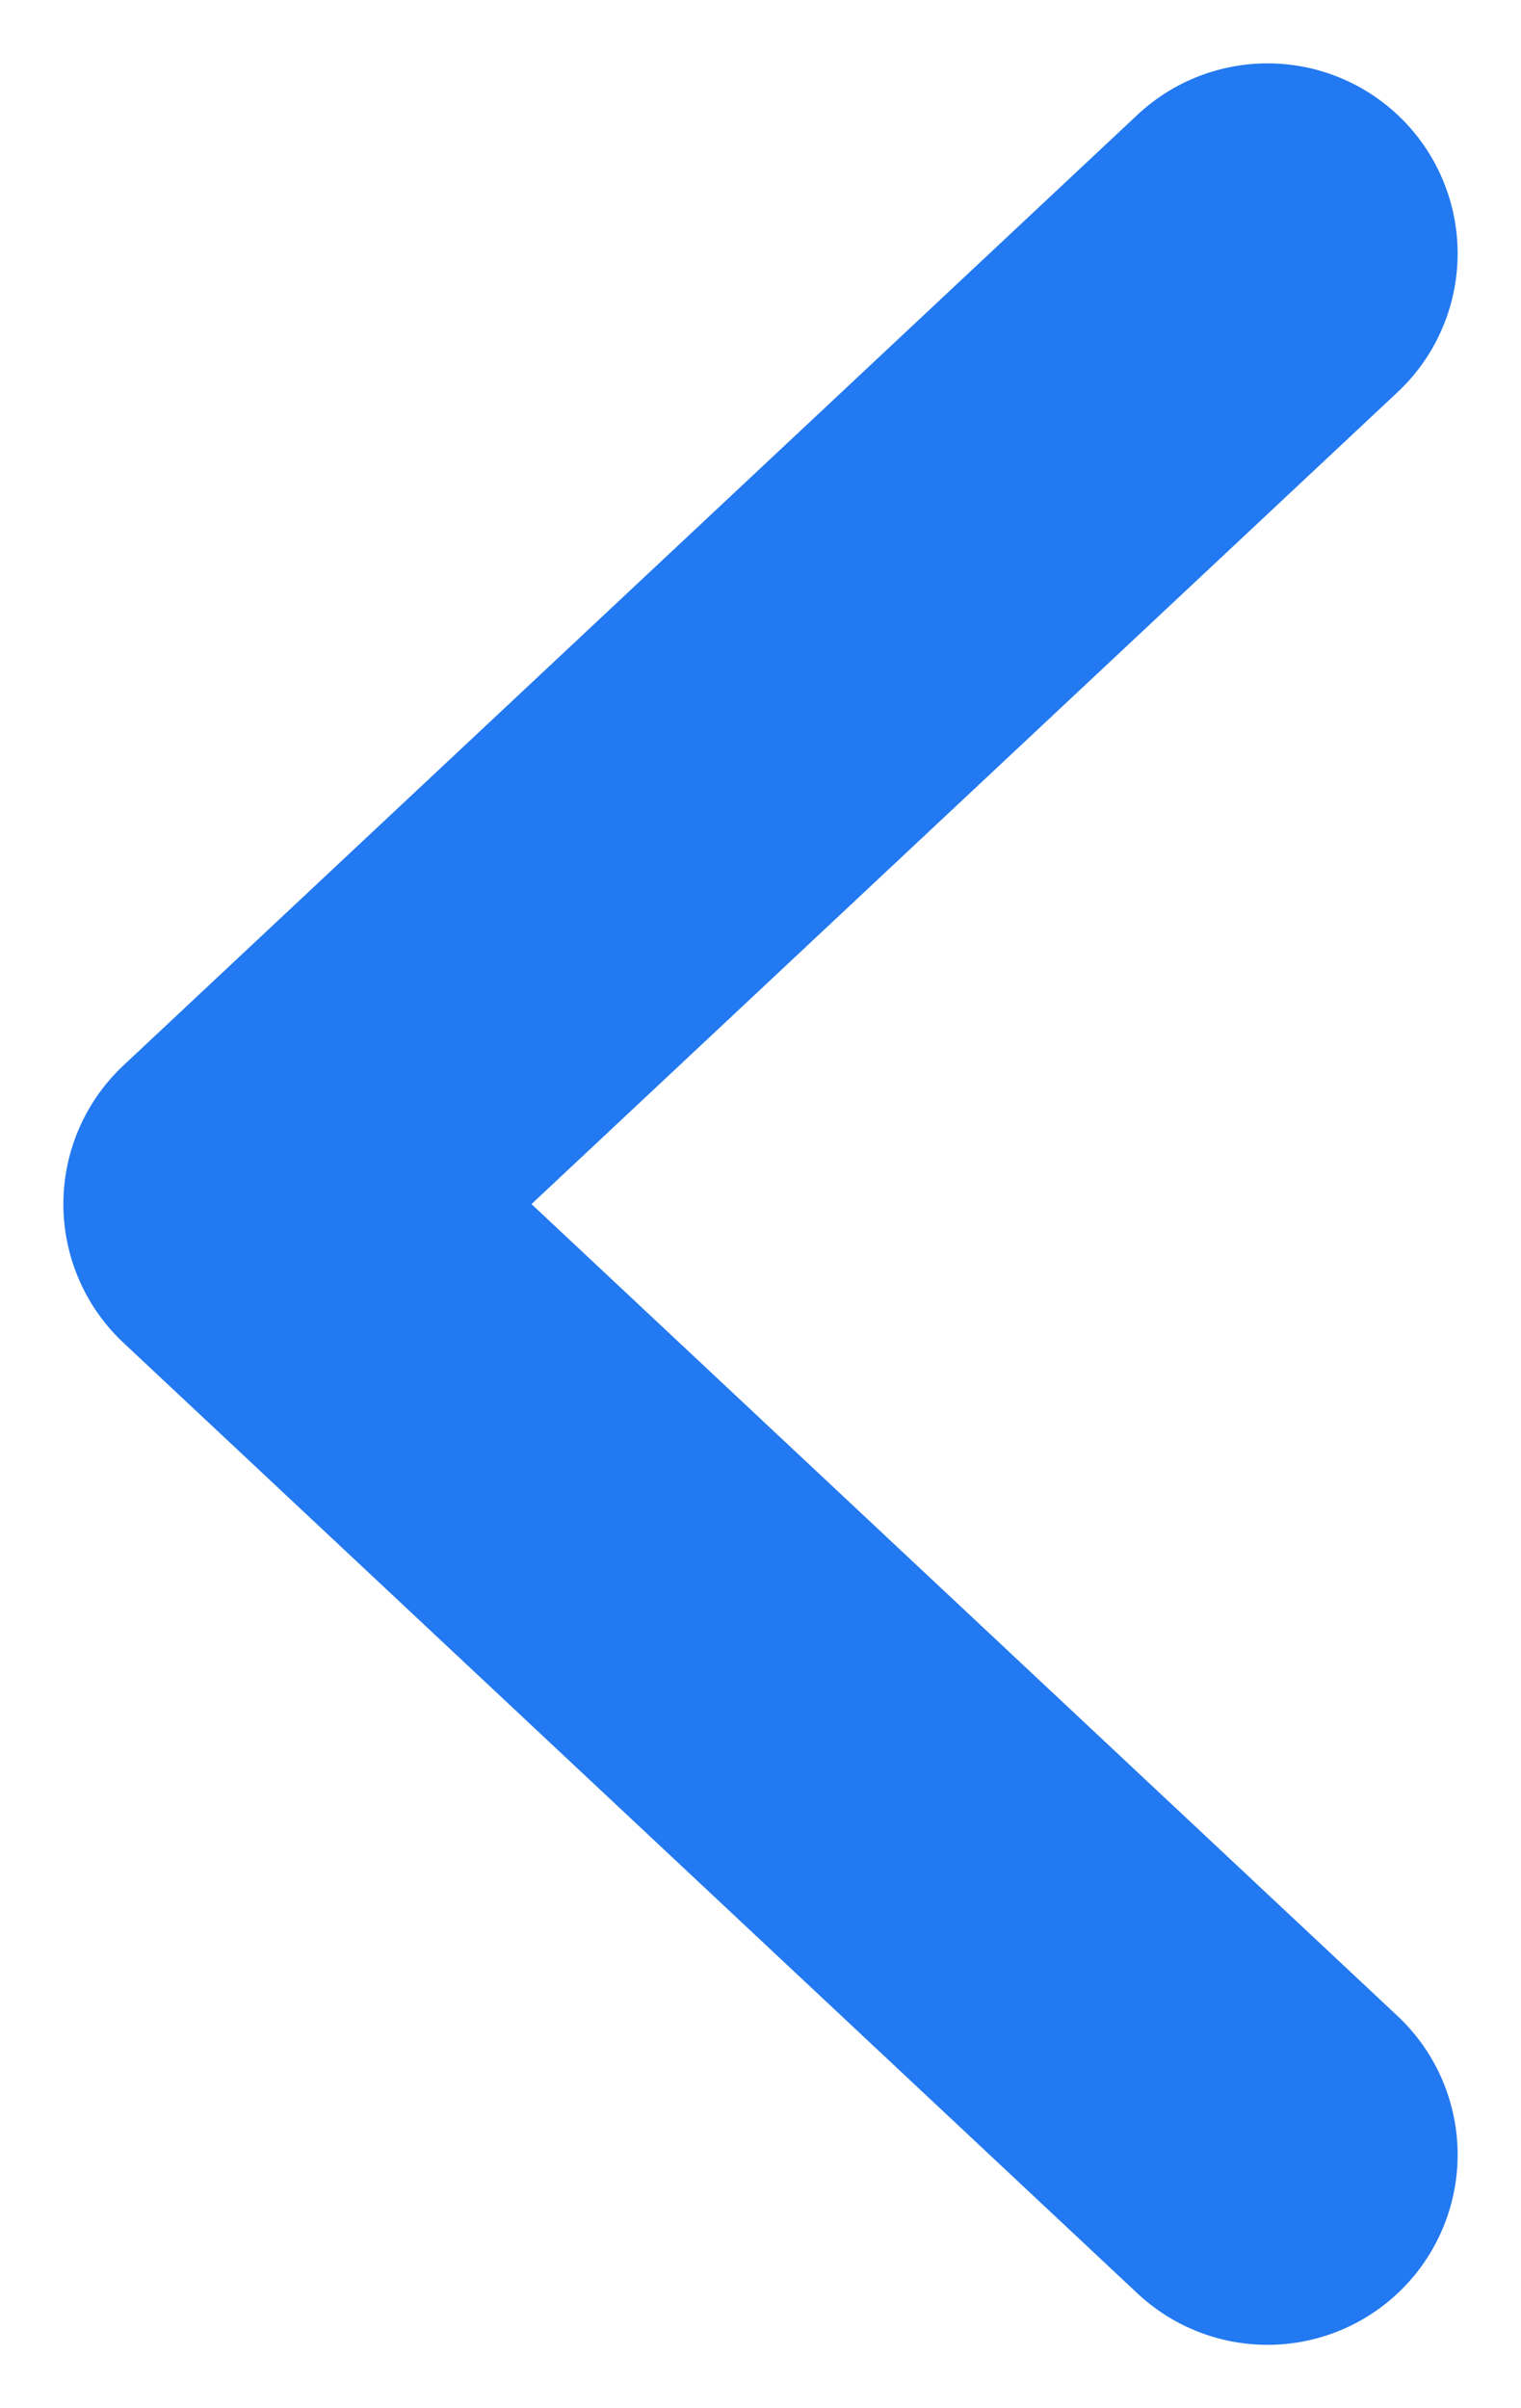 <svg width="12" height="19" viewBox="0 0 12 19" fill="none" xmlns="http://www.w3.org/2000/svg">
<path d="M10 2L2 9.5L10 17" stroke="#2279F1" stroke-width="3" stroke-linecap="round" stroke-linejoin="round"/>
</svg>
